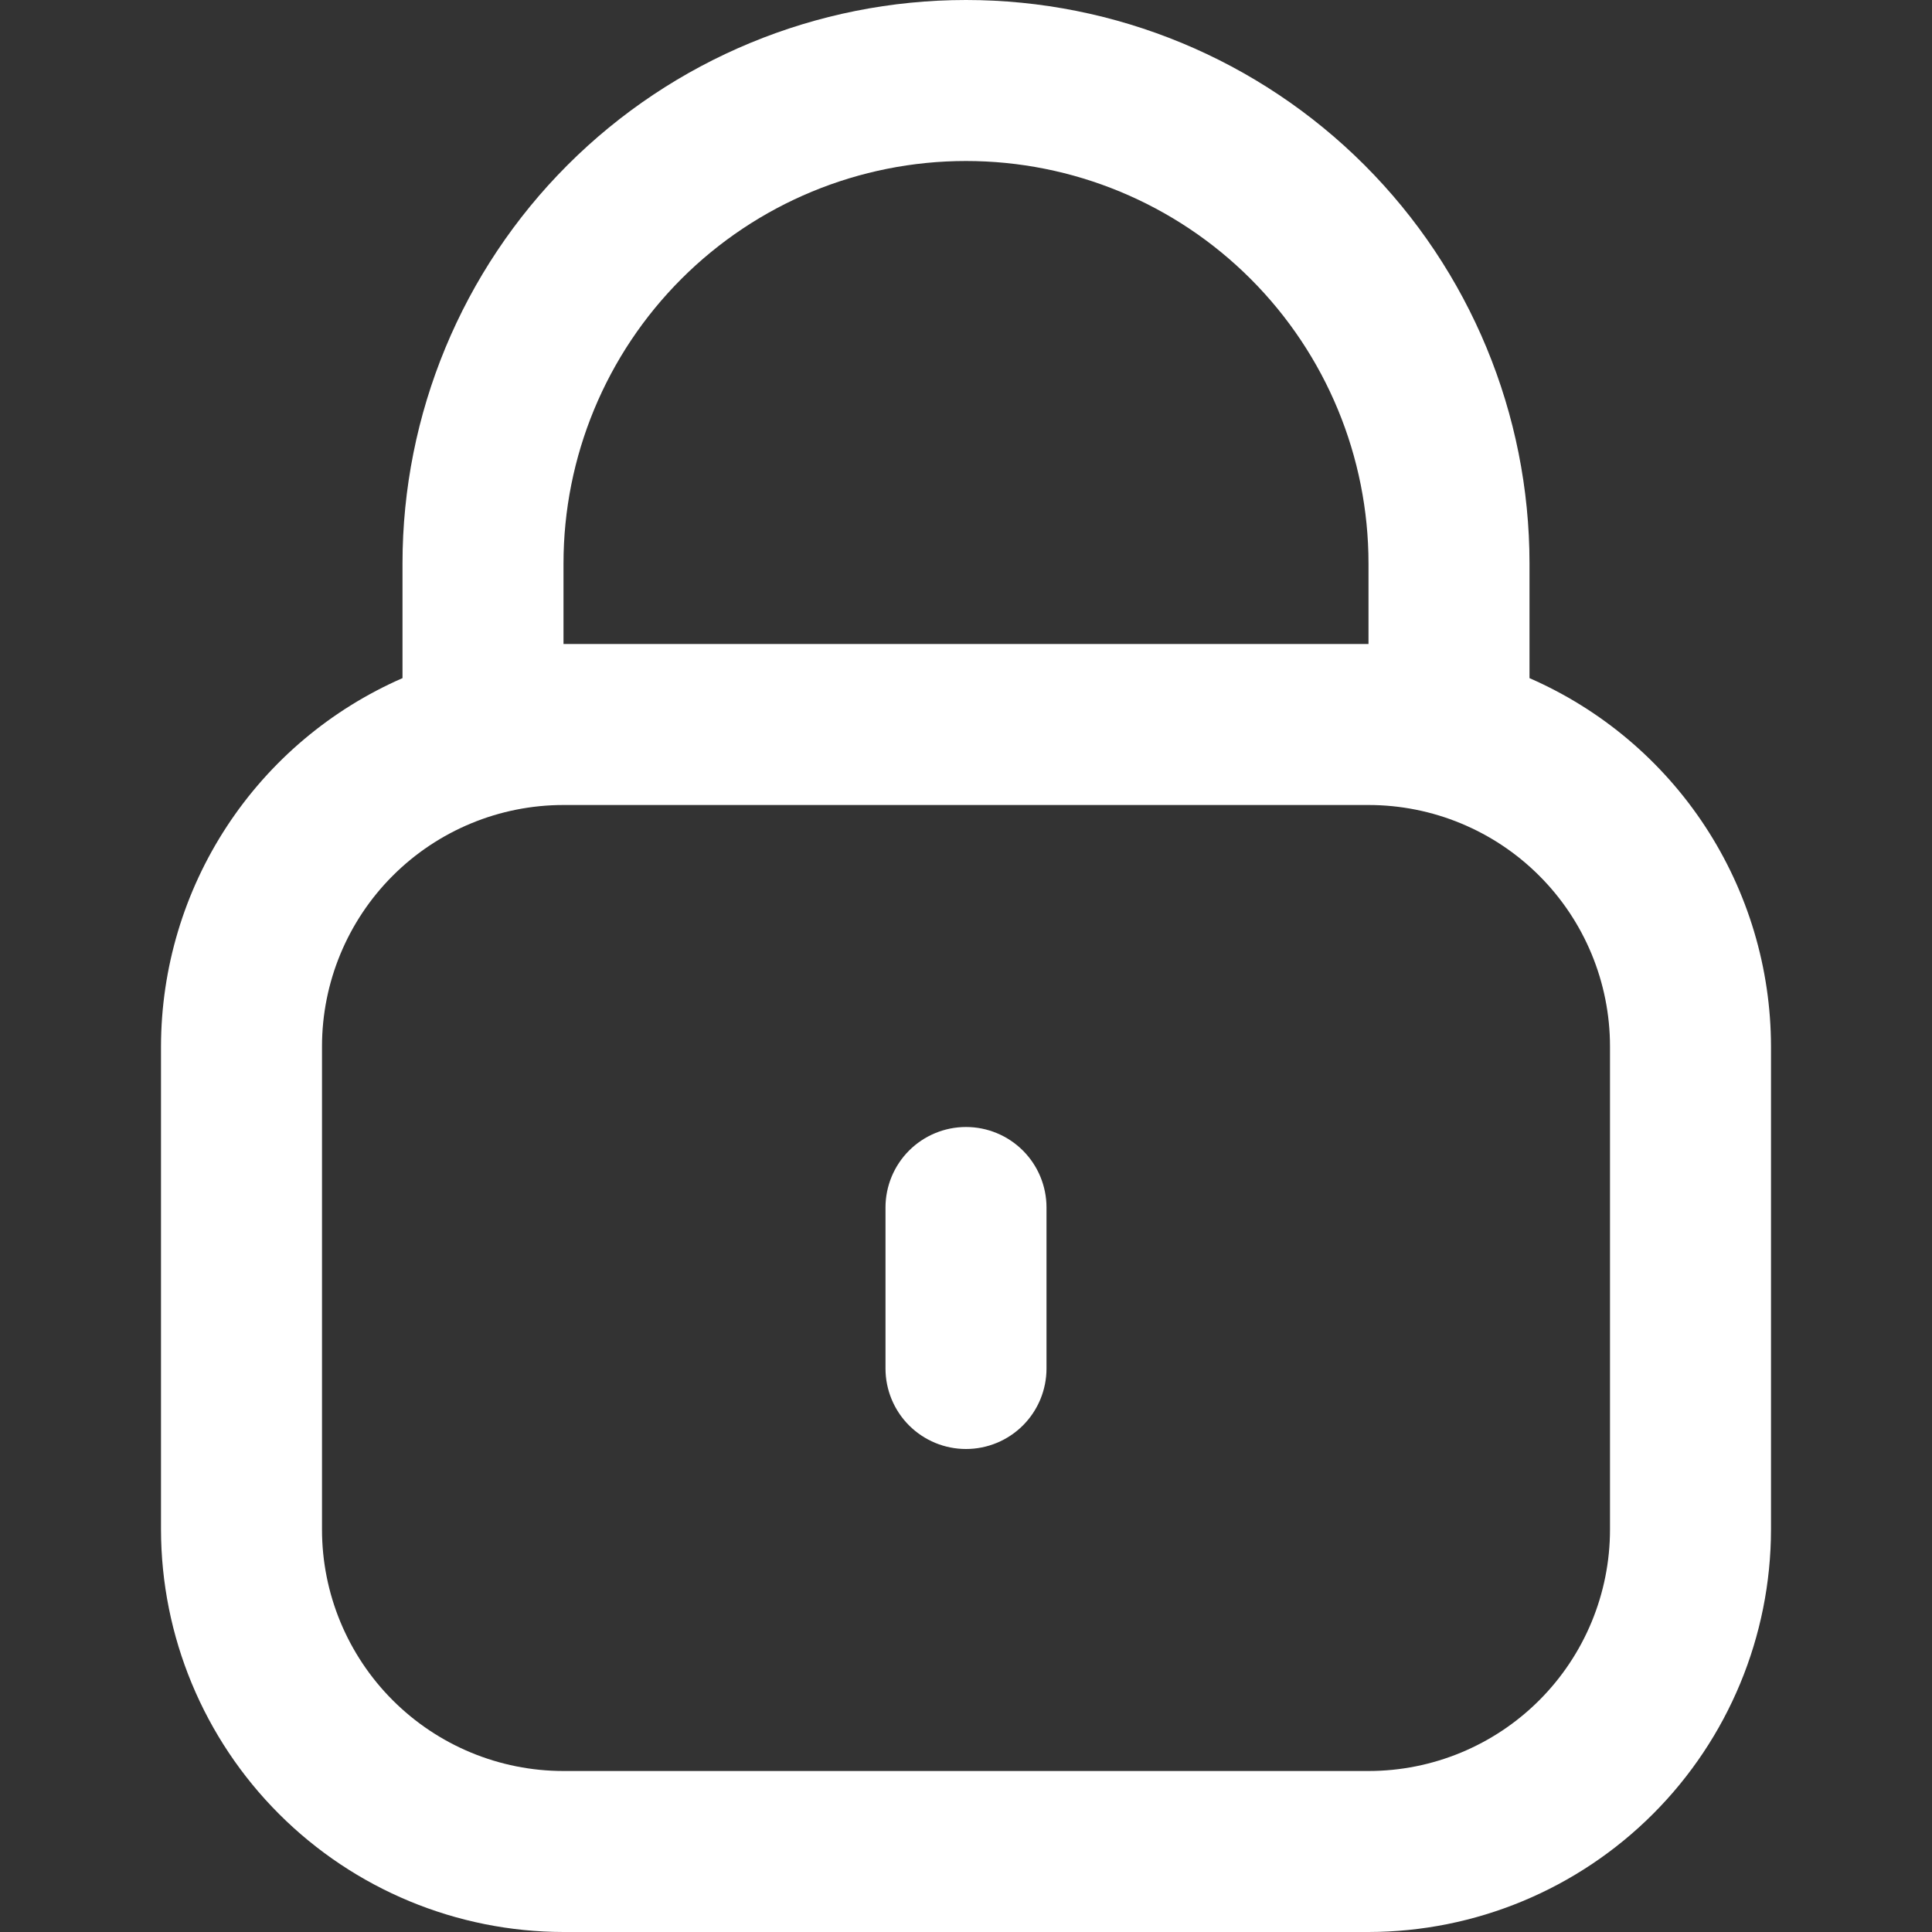 <svg width="90" height="90" viewBox="0 0 90 90" fill="none" xmlns="http://www.w3.org/2000/svg">
<rect x="0" y="0" width="90" height="90" fill="#333333" stroke="none"/>
<g clip-path="url(#clip0_677_169)">
<path d="M71.25 31.59V26.25C71.25 19.288 68.484 12.611 63.562 7.688C58.639 2.766 51.962 0 45 0C38.038 0 31.361 2.766 26.438 7.688C21.516 12.611 18.75 19.288 18.75 26.25V31.59C15.41 33.048 12.567 35.447 10.569 38.495C8.571 41.542 7.505 45.106 7.5 48.75V71.25C7.506 76.221 9.483 80.987 12.998 84.502C16.513 88.017 21.279 89.994 26.25 90H63.75C68.721 89.994 73.487 88.017 77.002 84.502C80.517 80.987 82.494 76.221 82.5 71.25V48.75C82.495 45.106 81.429 41.542 79.431 38.495C77.433 35.447 74.59 33.048 71.25 31.59ZM26.25 26.25C26.25 21.277 28.225 16.508 31.742 12.992C35.258 9.475 40.027 7.5 45 7.5C49.973 7.5 54.742 9.475 58.258 12.992C61.775 16.508 63.75 21.277 63.75 26.25V30H26.25V26.25ZM75 71.25C75 74.234 73.815 77.095 71.705 79.205C69.595 81.315 66.734 82.5 63.75 82.5H26.25C23.266 82.5 20.405 81.315 18.295 79.205C16.185 77.095 15 74.234 15 71.25V48.75C15 45.766 16.185 42.905 18.295 40.795C20.405 38.685 23.266 37.5 26.25 37.5H63.75C66.734 37.5 69.595 38.685 71.705 40.795C73.815 42.905 75 45.766 75 48.75V71.25Z" fill="white"/>
<path d="M45 52.5C44.005 52.5 43.052 52.895 42.348 53.598C41.645 54.302 41.25 55.255 41.25 56.25V63.75C41.25 64.745 41.645 65.698 42.348 66.402C43.052 67.105 44.005 67.5 45 67.5C45.995 67.5 46.948 67.105 47.652 66.402C48.355 65.698 48.75 64.745 48.75 63.75V56.25C48.75 55.255 48.355 54.302 47.652 53.598C46.948 52.895 45.995 52.5 45 52.5Z" fill="white"/>
</g>
<defs>
<clipPath id="clip0_677_169">
<rect width="90" height="90" fill="white"/>
</clipPath>
</defs>
</svg>
